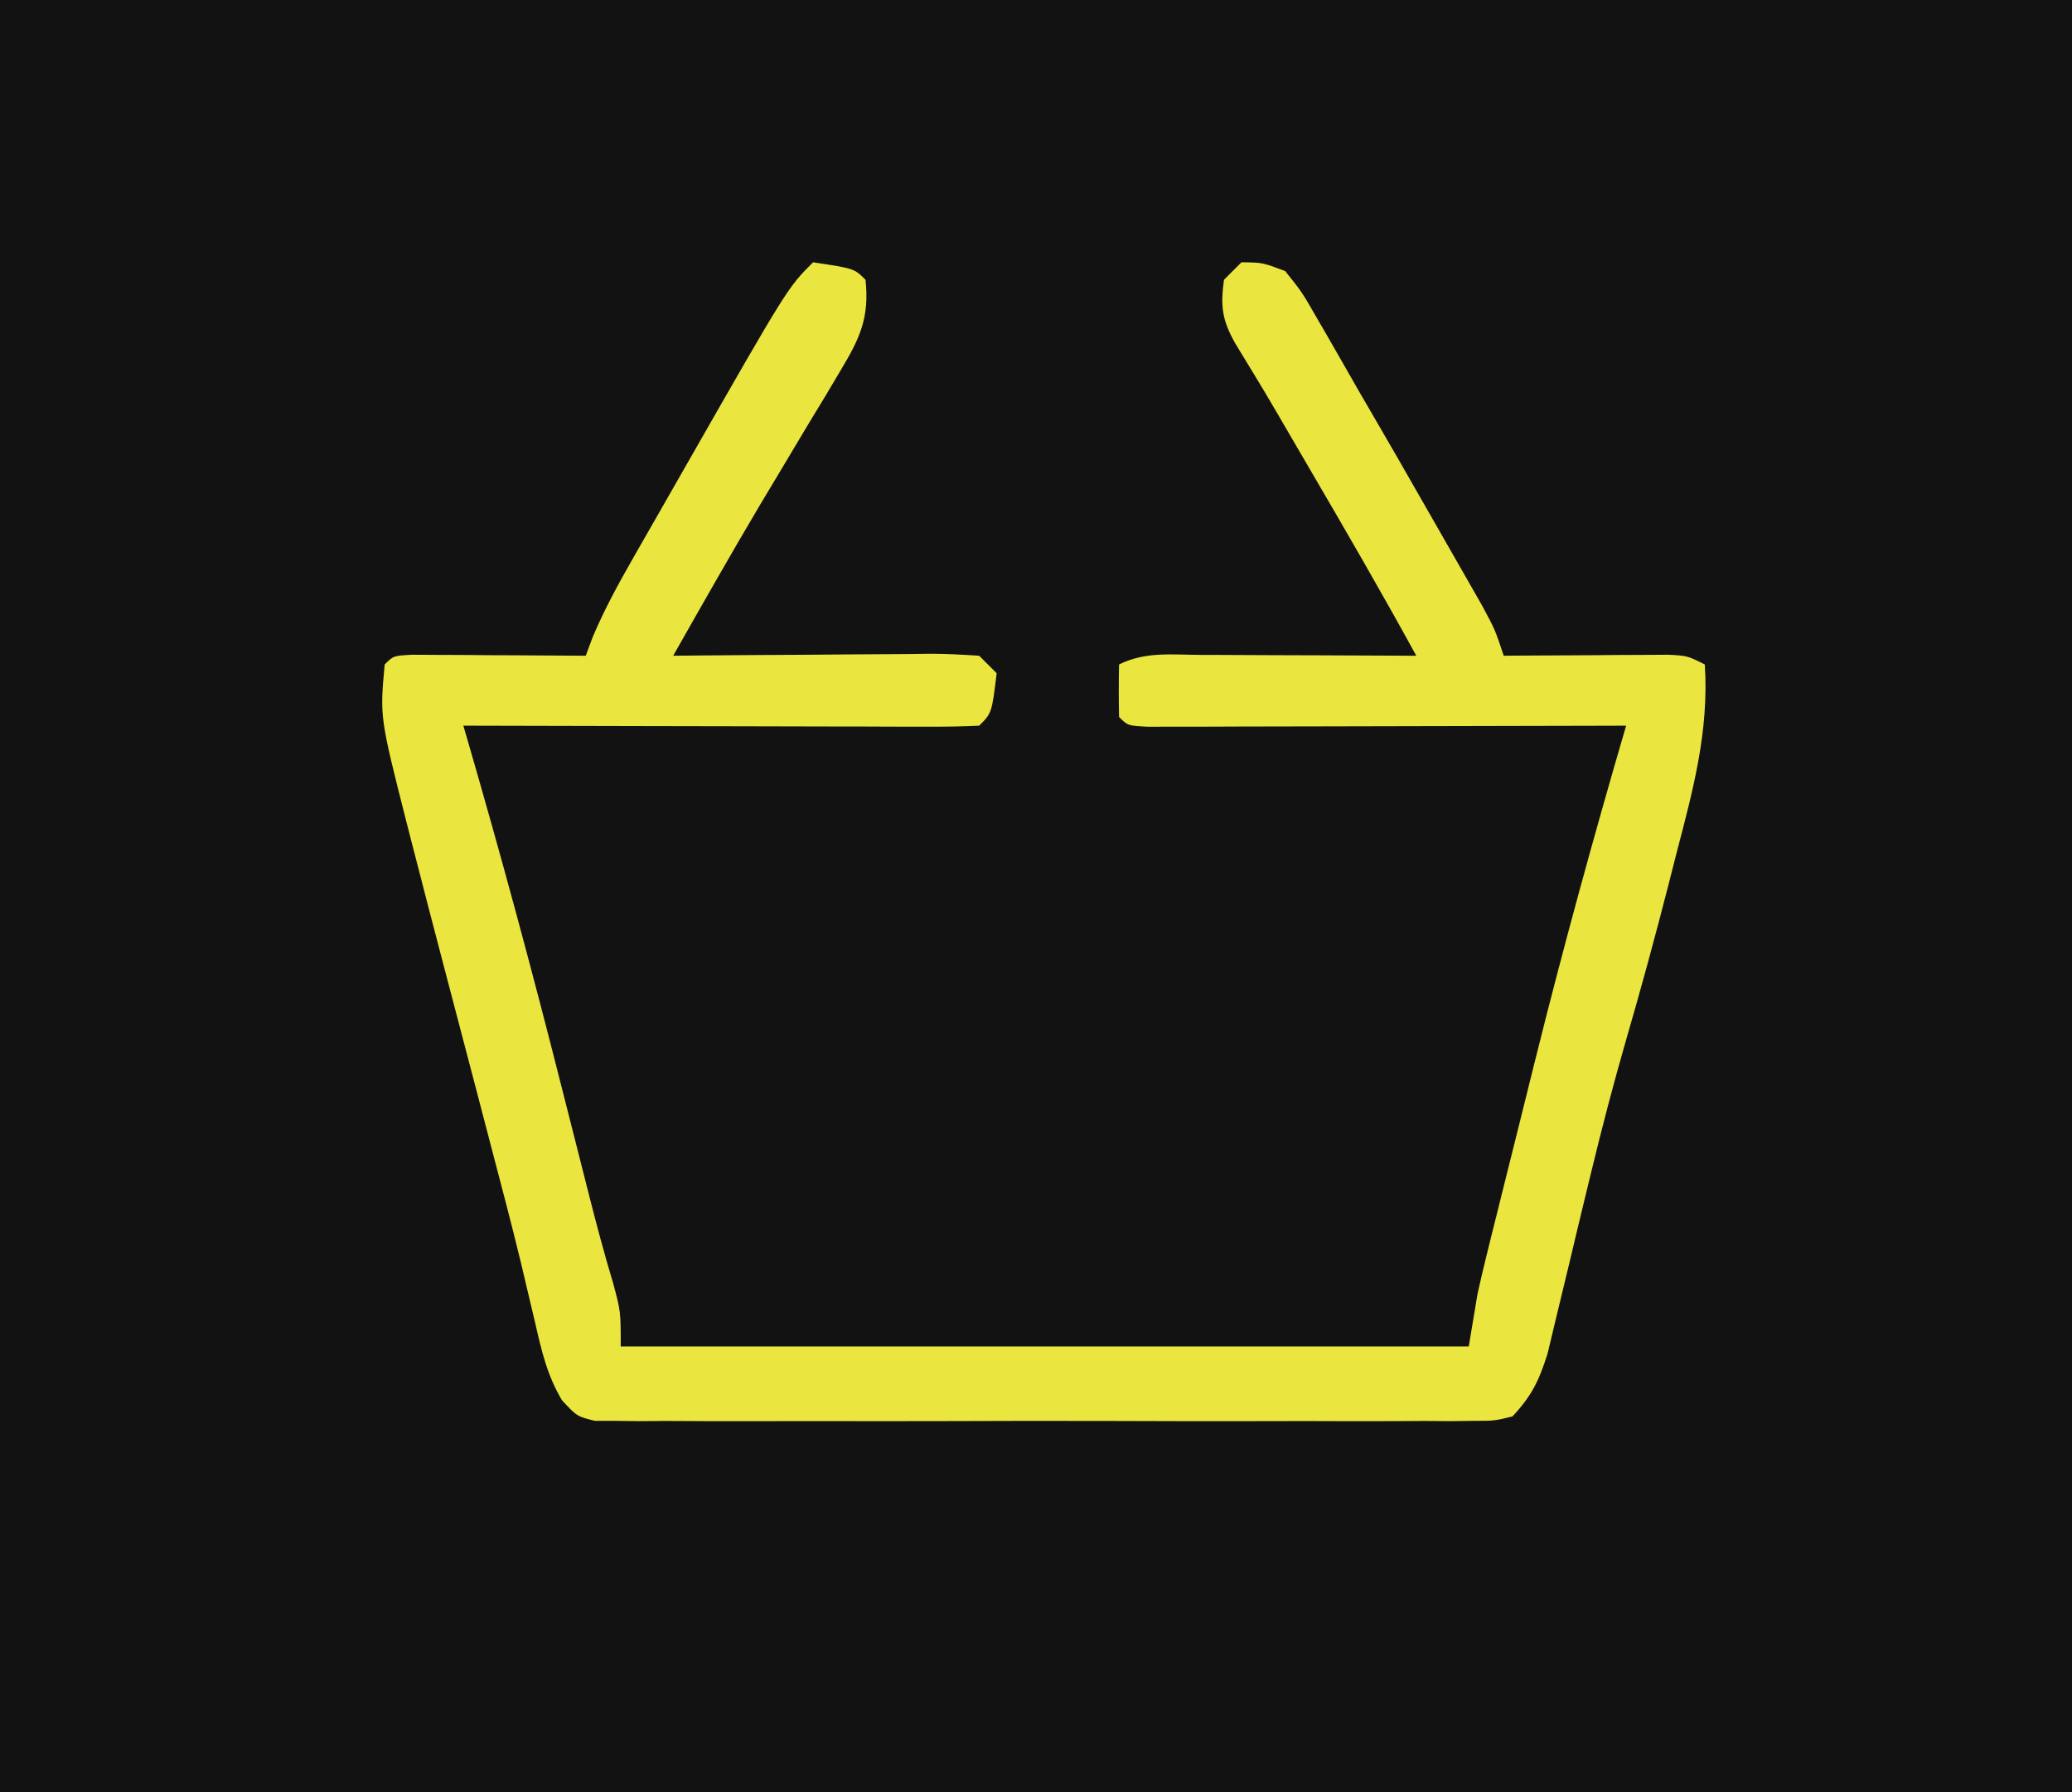 <?xml version="1.0" encoding="UTF-8"?>
<svg version="1.1" xmlns="http://www.w3.org/2000/svg" width="237" height="205">
<path d="M0 0 C78.21 0 156.42 0 237 0 C237 67.65 237 135.3 237 205 C158.79 205 80.58 205 0 205 C0 137.35 0 69.7 0 0 Z " fill="#121212" transform="translate(0,0)"/>
<path d="M0 0 C4.706 0.706 4.706 0.706 6 2 C6.451 6.263 5.4 8.621 3.219 12.246 C2.623 13.25 2.028 14.253 1.414 15.287 C0.782 16.327 0.151 17.366 -0.5 18.438 C-1.72 20.477 -2.938 22.518 -4.156 24.559 C-4.774 25.587 -5.391 26.616 -6.027 27.675 C-9.428 33.406 -12.713 39.203 -16 45 C-14.425 44.984 -14.425 44.984 -12.819 44.968 C-8.931 44.932 -5.044 44.909 -1.156 44.89 C0.528 44.88 2.212 44.866 3.896 44.849 C6.313 44.825 8.731 44.814 11.148 44.805 C11.904 44.794 12.659 44.784 13.437 44.773 C15.293 44.773 17.148 44.878 19 45 C19.66 45.66 20.32 46.32 21 47 C20.444 51.556 20.444 51.556 19 53 C17.159 53.094 15.314 53.117 13.47 53.114 C12.289 53.113 11.108 53.113 9.891 53.113 C8.606 53.108 7.32 53.103 5.996 53.098 C4.688 53.096 3.38 53.095 2.032 53.093 C-1.452 53.09 -4.935 53.08 -8.419 53.069 C-11.971 53.058 -15.524 53.054 -19.076 53.049 C-26.051 53.038 -33.025 53.021 -40 53 C-39.846 53.529 -39.691 54.059 -39.533 54.604 C-35.697 67.804 -32.117 81.048 -28.75 94.375 C-28.099 96.944 -27.446 99.513 -26.793 102.081 C-26.393 103.654 -25.994 105.226 -25.597 106.799 C-24.747 110.152 -23.86 113.466 -22.864 116.78 C-22 120 -22 120 -22 124 C10.01 124 42.02 124 75 124 C75.33 122.02 75.66 120.04 76 118 C76.324 116.533 76.666 115.071 77.028 113.613 C77.229 112.8 77.43 111.988 77.637 111.15 C77.853 110.285 78.07 109.419 78.293 108.527 C78.521 107.609 78.75 106.691 78.985 105.745 C79.471 103.797 79.958 101.849 80.446 99.902 C81.172 97 81.892 94.097 82.611 91.193 C85.804 78.38 89.292 65.673 93 53 C92.288 53.002 91.576 53.004 90.843 53.007 C84.147 53.027 77.452 53.042 70.756 53.052 C67.314 53.057 63.871 53.064 60.428 53.075 C56.474 53.088 52.52 53.093 48.566 53.098 C46.704 53.105 46.704 53.105 44.804 53.113 C43.092 53.113 43.092 53.113 41.346 53.114 C40.336 53.116 39.325 53.118 38.284 53.12 C36 53 36 53 35 52 C34.959 50 34.957 48 35 46 C37.958 44.521 40.955 44.878 44.195 44.902 C44.903 44.904 45.61 44.905 46.339 44.907 C48.601 44.912 50.863 44.925 53.125 44.938 C54.658 44.943 56.19 44.947 57.723 44.951 C61.482 44.962 65.241 44.979 69 45 C65.078 37.846 60.994 30.792 56.875 23.75 C55.945 22.157 55.945 22.157 54.996 20.531 C51.719 14.894 51.719 14.894 48.321 9.329 C46.785 6.621 46.586 5.066 47 2 C47.66 1.34 48.32 0.68 49 0 C51.388 0.022 51.388 0.022 54 1 C55.942 3.427 55.942 3.427 57.785 6.648 C58.122 7.227 58.459 7.805 58.806 8.4 C59.521 9.631 60.228 10.867 60.929 12.106 C61.979 13.962 63.048 15.805 64.125 17.646 C65.895 20.68 67.645 23.726 69.385 26.779 C70.458 28.661 71.536 30.539 72.615 32.418 C73.305 33.625 73.994 34.832 74.684 36.039 C75.298 37.114 75.912 38.188 76.545 39.295 C78 42 78 42 79 45 C79.626 44.995 80.251 44.99 80.896 44.984 C83.722 44.963 86.549 44.95 89.375 44.938 C90.36 44.929 91.345 44.921 92.359 44.912 C93.771 44.907 93.771 44.907 95.211 44.902 C96.08 44.897 96.95 44.892 97.845 44.886 C100 45 100 45 102 46 C102.49 53.595 100.667 60.31 98.75 67.625 C98.45 68.807 98.149 69.989 97.84 71.207 C96.325 77.12 94.724 82.999 93.02 88.859 C91.547 93.957 90.211 99.07 88.965 104.227 C88.797 104.916 88.63 105.606 88.458 106.317 C87.774 109.142 87.093 111.967 86.425 114.795 C85.926 116.9 85.415 119.001 84.902 121.102 C84.608 122.332 84.314 123.563 84.011 124.831 C83.015 127.952 82.212 129.63 80 132 C77.968 132.503 77.968 132.503 75.597 132.508 C74.697 132.519 73.797 132.53 72.87 132.542 C71.392 132.53 71.392 132.53 69.885 132.518 C68.846 132.525 67.806 132.532 66.736 132.539 C63.292 132.556 59.85 132.545 56.406 132.531 C54.019 132.534 51.631 132.538 49.244 132.543 C44.237 132.549 39.23 132.54 34.223 132.521 C27.797 132.499 21.371 132.512 14.944 132.536 C10.013 132.55 5.082 132.546 0.151 132.535 C-2.219 132.533 -4.589 132.536 -6.959 132.545 C-10.268 132.555 -13.576 132.54 -16.885 132.518 C-18.362 132.53 -18.362 132.53 -19.87 132.542 C-20.77 132.531 -21.67 132.52 -22.597 132.508 C-23.771 132.506 -23.771 132.506 -24.968 132.503 C-27 132 -27 132 -28.715 130.161 C-30.442 127.256 -31.057 124.482 -31.812 121.188 C-32.153 119.744 -32.496 118.302 -32.84 116.859 C-33.024 116.079 -33.208 115.298 -33.398 114.494 C-34.493 109.959 -35.689 105.45 -36.875 100.938 C-37.389 98.97 -37.904 97.003 -38.418 95.035 C-39.48 90.98 -40.546 86.925 -41.613 82.871 C-43.091 77.251 -44.556 71.628 -46 66 C-46.182 65.29 -46.364 64.58 -46.552 63.849 C-49.549 52.036 -49.549 52.036 -49 46 C-48 45 -48 45 -45.867 44.886 C-44.951 44.892 -44.034 44.897 -43.09 44.902 C-42.1 44.906 -41.111 44.909 -40.092 44.912 C-39.051 44.92 -38.01 44.929 -36.938 44.938 C-35.37 44.944 -35.37 44.944 -33.771 44.951 C-31.181 44.963 -28.59 44.979 -26 45 C-25.741 44.303 -25.482 43.607 -25.216 42.889 C-23.872 39.696 -22.27 36.782 -20.551 33.773 C-20.047 32.891 -20.047 32.891 -19.533 31.991 C-18.823 30.748 -18.111 29.505 -17.398 28.264 C-16.329 26.404 -15.267 24.54 -14.205 22.676 C-2.907 2.907 -2.907 2.907 0 0 Z " fill="#EBE63F" transform="translate(93,30)"/>
</svg>
